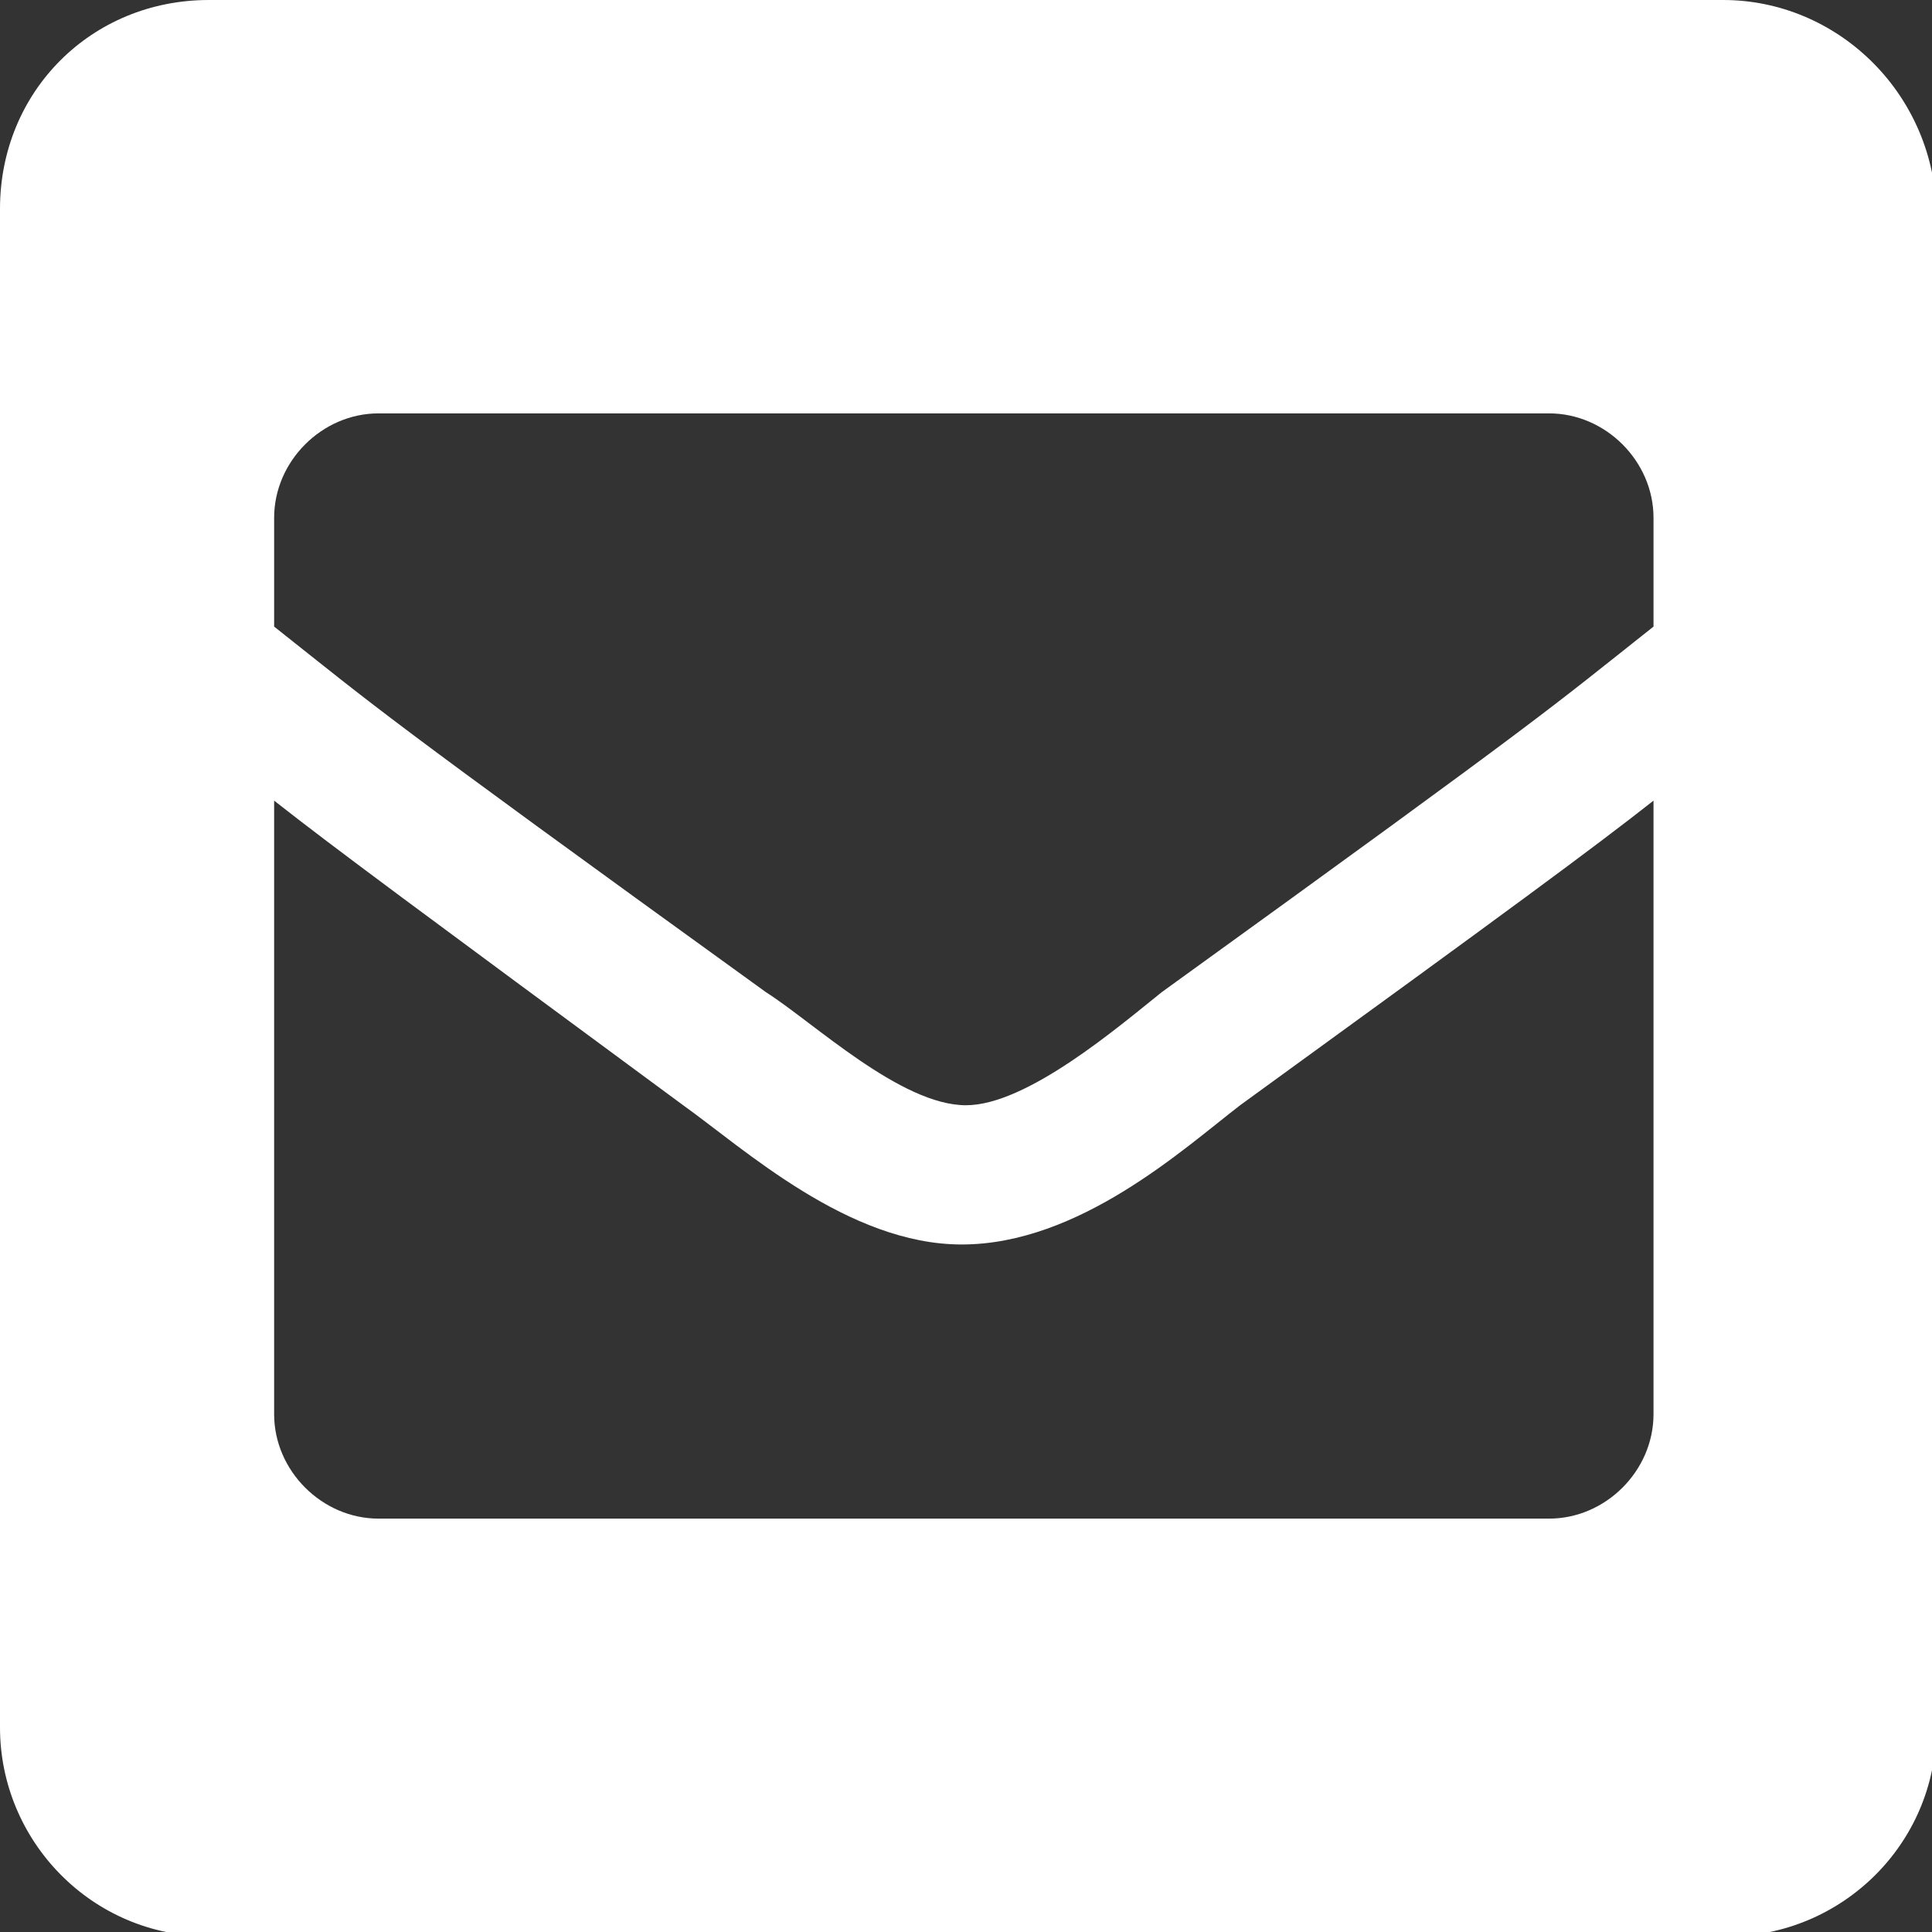 <?xml version="1.0" encoding="utf-8"?>
<!-- Generator: Adobe Illustrator 24.0.2, SVG Export Plug-In . SVG Version: 6.00 Build 0)  -->
<svg version="1.0" id="Layer_1" focusable="false" xmlns="http://www.w3.org/2000/svg" xmlns:xlink="http://www.w3.org/1999/xlink"
	 x="0px" y="0px" viewBox="0 0 44.4 44.4" style="enable-background:new 0 0 44.4 44.4;" xml:space="preserve">
<rect x="0" y="0" width="44.4" height="44.4" fill="#333333" stroke="none"/>
<style type="text/css">
	.st0{fill:#FFFFFF;}
</style>
<path class="st0" d="M39.6,0H4.8C2.1,0,0,2.1,0,4.8v34.9c0,2.6,2.1,4.8,4.8,4.8h34.9c2.6,0,4.8-2.1,4.8-4.8V4.8
	C44.4,2.1,42.2,0,39.6,0z M17.6,22.8c-9-6.5-8.9-6.5-11.3-8.4v-2.5c0-1.3,1.1-2.4,2.4-2.4h26.9c1.3,0,2.4,1.1,2.4,2.4v2.5
	c-2.4,1.9-2.3,1.9-11.3,8.4c-1,0.8-3.1,2.6-4.5,2.6C20.7,25.4,18.7,23.5,17.6,22.8z M38,18.4v14.1c0,1.3-1.1,2.4-2.4,2.4H8.7
	c-1.3,0-2.4-1.1-2.4-2.4V18.4c1.4,1.1,3.3,2.5,9.4,7c1.4,1,3.8,3.2,6.4,3.2c2.7,0,5.1-2.2,6.4-3.2C34.7,20.9,36.6,19.5,38,18.4z"/>
</svg>
